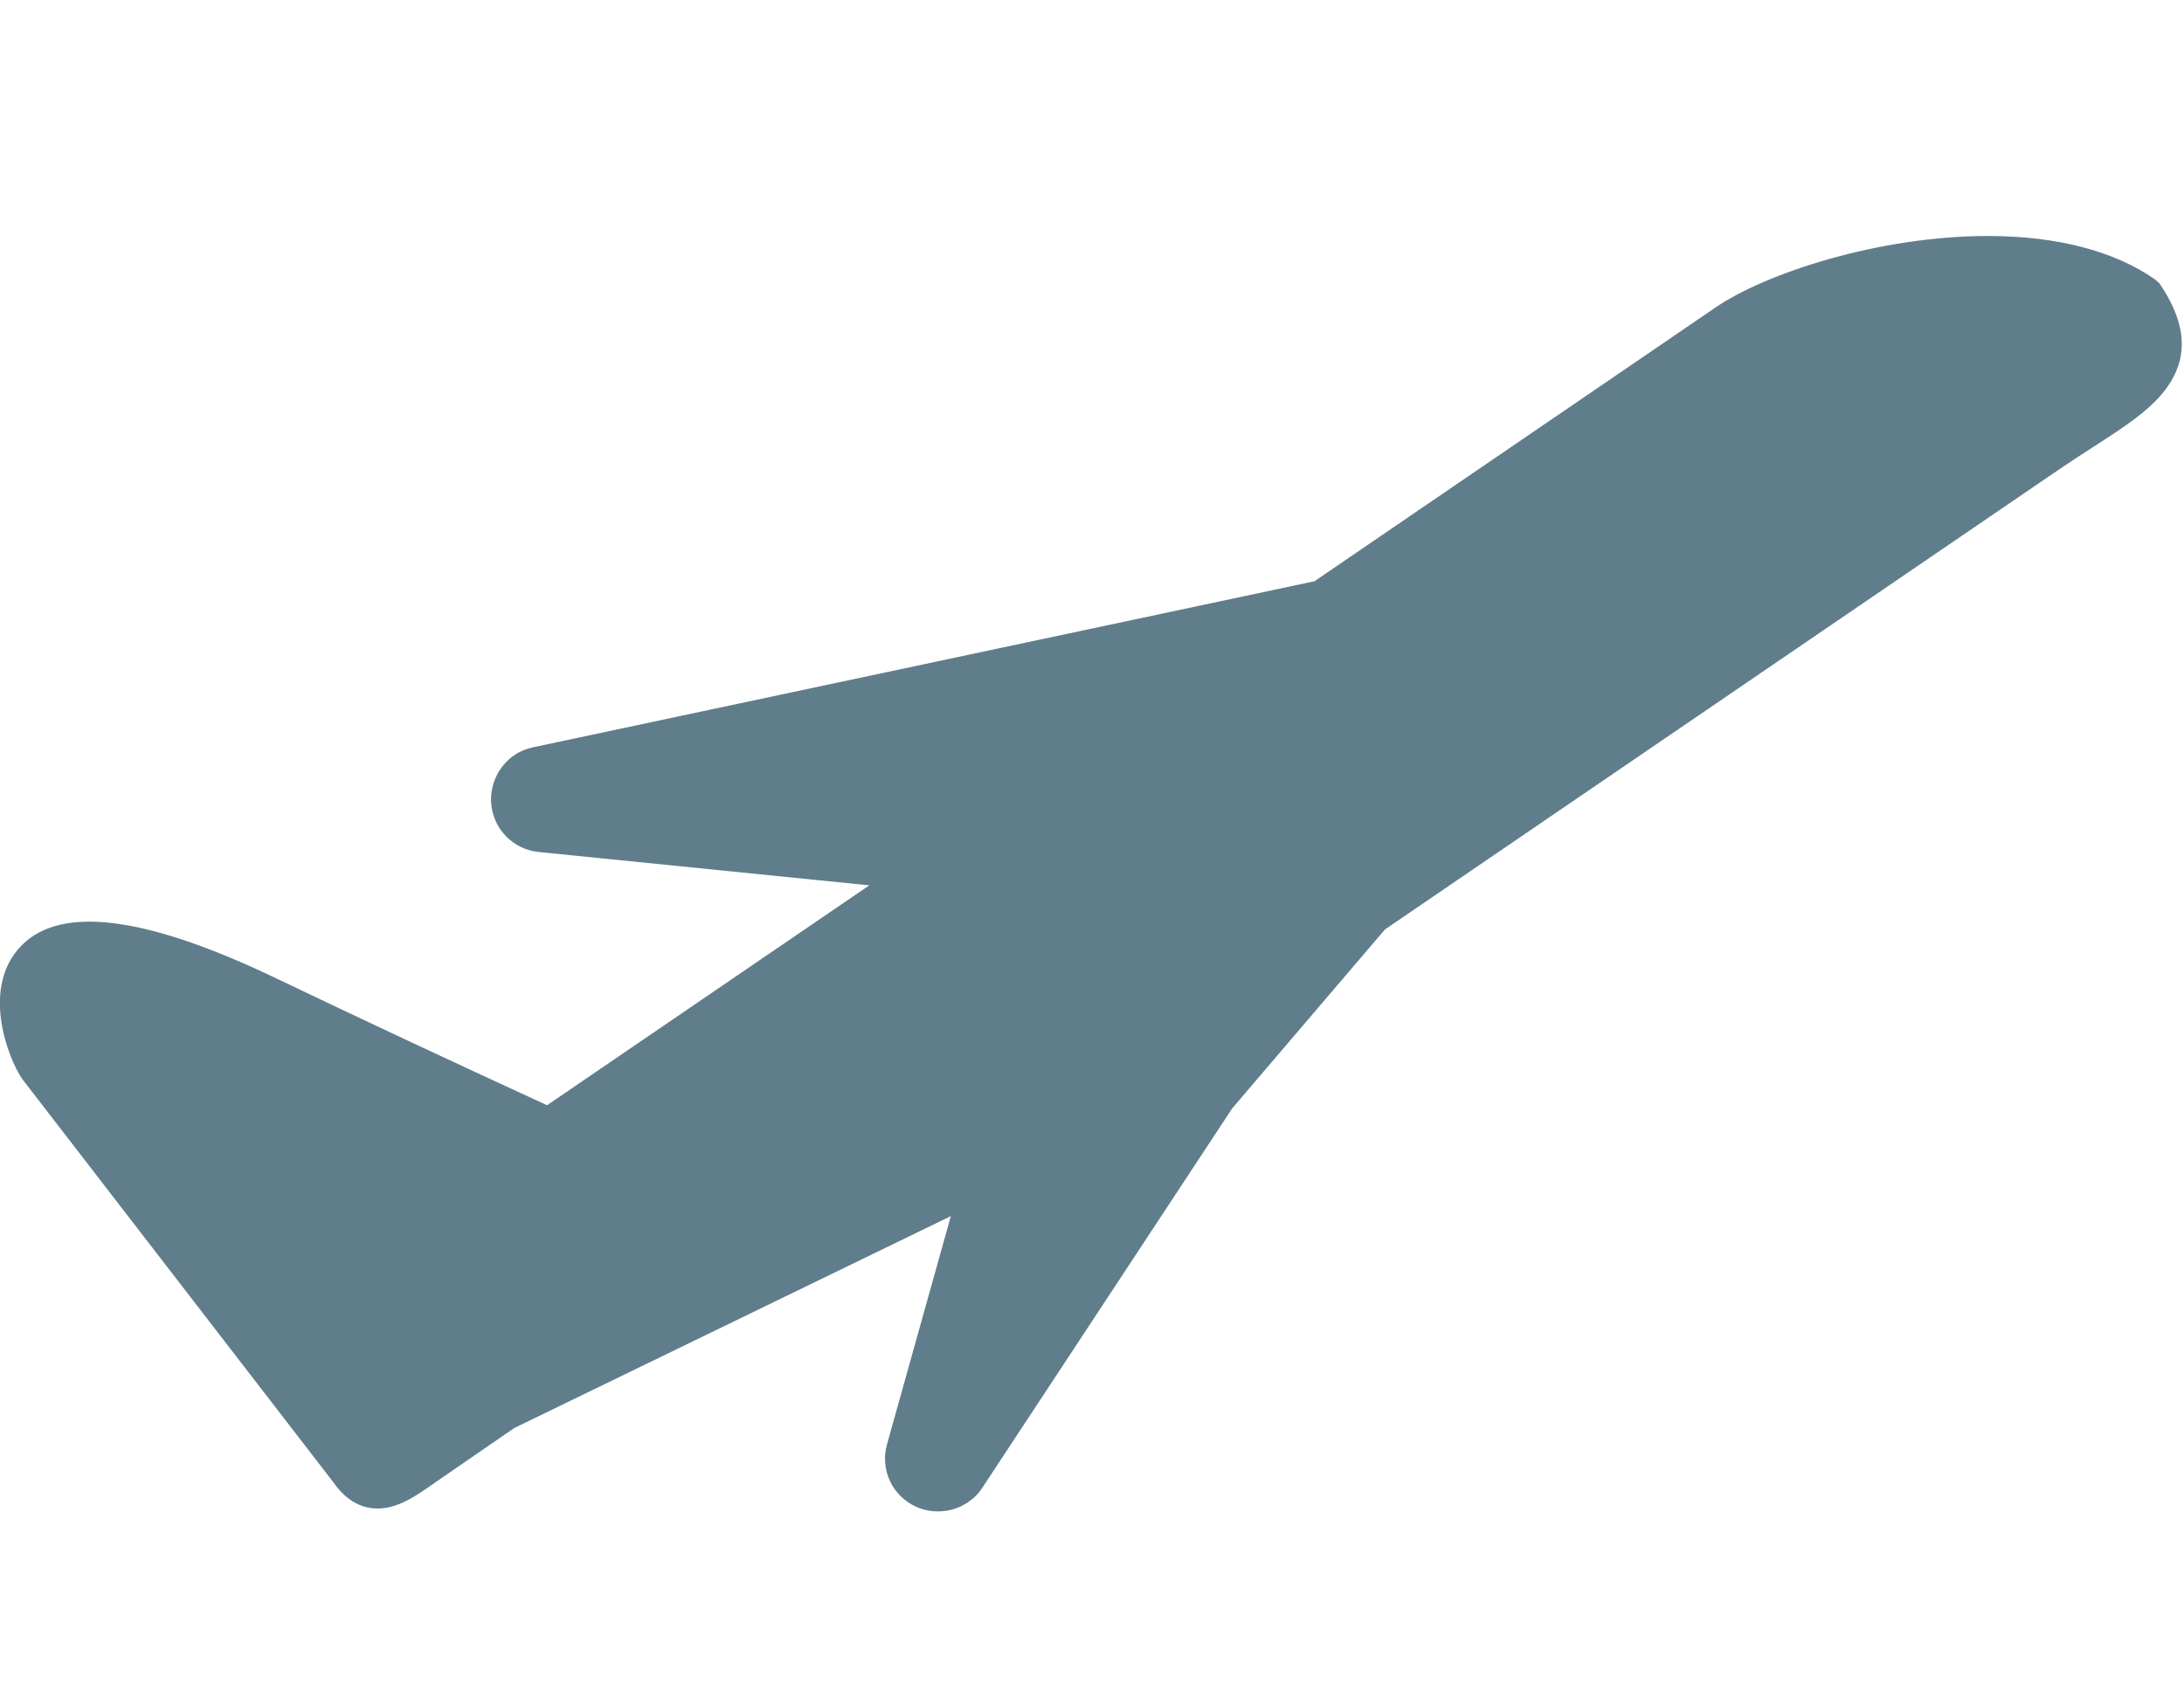 <?xml version="1.0" encoding="utf-8"?>
<!-- Generator: Adobe Illustrator 16.0.0, SVG Export Plug-In . SVG Version: 6.00 Build 0)  -->
<!DOCTYPE svg PUBLIC "-//W3C//DTD SVG 1.1//EN" "http://www.w3.org/Graphics/SVG/1.1/DTD/svg11.dtd">
<svg version="1.1" id="Layer_1" xmlns="http://www.w3.org/2000/svg" xmlns:xlink="http://www.w3.org/1999/xlink" x="0px" y="0px"
	 width="27px" height="21px" viewBox="1.435 1.08 27 21" enable-background="new 1.435 1.08 27 21" xml:space="preserve">
<g display="none">
	<g display="inline">
		<path fill="#607D8B" d="M24.972,16.158l-6.021-2.688l-7.489-7.862c-0.065-0.069-0.143-0.124-0.228-0.16
			c-0.228-0.1-0.5-0.074-0.707,0.067c-0.294,0.206-0.394,0.588-0.235,0.908l1.968,4.059L7.422,8.322
			C7.25,6.907,7.096,5.55,6.961,4.286c-0.207-1.96-0.673-3-1.427-3.181C5.46,1.088,5.386,1.08,5.309,1.08
			c-0.663,0-1.183,0.67-1.321,0.984L1.542,8.52C1.44,8.749,1.426,8.951,1.498,9.137C1.62,9.447,1.934,9.581,2.265,9.721l1.186,0.524
			l5.561,3.541l-3.094,0.885c-0.341,0.098-0.559,0.427-0.515,0.782c0.028,0.247,0.19,0.466,0.421,0.569
			c0.086,0.042,0.176,0.061,0.271,0.062l6.039,0.184c0.017,0.42,0.27,0.801,0.663,0.979c0.125,0.056,0.252,0.086,0.399,0.093
			c0.097,0.101,0.21,0.18,0.334,0.236c0.529,0.235,1.176,0.007,1.444-0.485c0.2-0.045,0.382-0.146,0.529-0.287l7.371,3.291
			c-0.093,0.095-0.167,0.203-0.221,0.325c-0.122,0.274-0.13,0.578-0.021,0.856c0.105,0.282,0.316,0.506,0.59,0.626
			c0.064,0.029,0.133,0.053,0.201,0.068c0.085,0.02,0.171,0.03,0.261,0.03c0.439,0,0.844-0.261,1.022-0.666
			c0.057-0.12,0.086-0.25,0.096-0.381l0.801,0.358c0.158,0.068,0.307,0.143,0.452,0.211c0.337,0.165,0.658,0.318,0.957,0.391
			c0.12,0.029,0.235,0.043,0.34,0.043c0.466,0,0.809-0.264,1.063-0.833l0.018-0.083C28.544,19.055,26.224,16.721,24.972,16.158z"/>
	</g>
</g>
<g>
	<g>
		<g>
			<path fill="#607D8B" d="M28.131,4.583l-0.057-0.05c-0.503-0.351-1.215-0.535-2.061-0.535c-1.347,0-2.744,0.457-3.37,0.884
				l-4.958,3.385L8.025,10.32c-0.086,0.018-0.164,0.051-0.235,0.1c-0.188,0.13-0.295,0.352-0.284,0.579
				c0.019,0.326,0.27,0.585,0.591,0.616l4.085,0.412l-3.984,2.719c-1.185-0.545-2.311-1.072-3.346-1.568
				c-1.605-0.769-2.654-0.906-3.146-0.412c-0.512,0.513-0.178,1.39,0.004,1.656l3.837,4.974c0.13,0.188,0.277,0.295,0.455,0.328
				c0.295,0.05,0.551-0.128,0.819-0.318l0.972-0.669l5.397-2.62l-0.789,2.821c-0.088,0.314,0.063,0.637,0.358,0.772
				c0.084,0.039,0.179,0.058,0.272,0.058c0.134,0,0.261-0.038,0.372-0.114c0.072-0.048,0.13-0.106,0.178-0.181l3.088-4.689
				l1.887-2.211l8.378-5.718c0.128-0.086,0.252-0.167,0.379-0.248c0.287-0.186,0.561-0.36,0.758-0.557
				C28.496,5.626,28.521,5.155,28.131,4.583z"/>
		</g>
	</g>
</g>
</svg>
